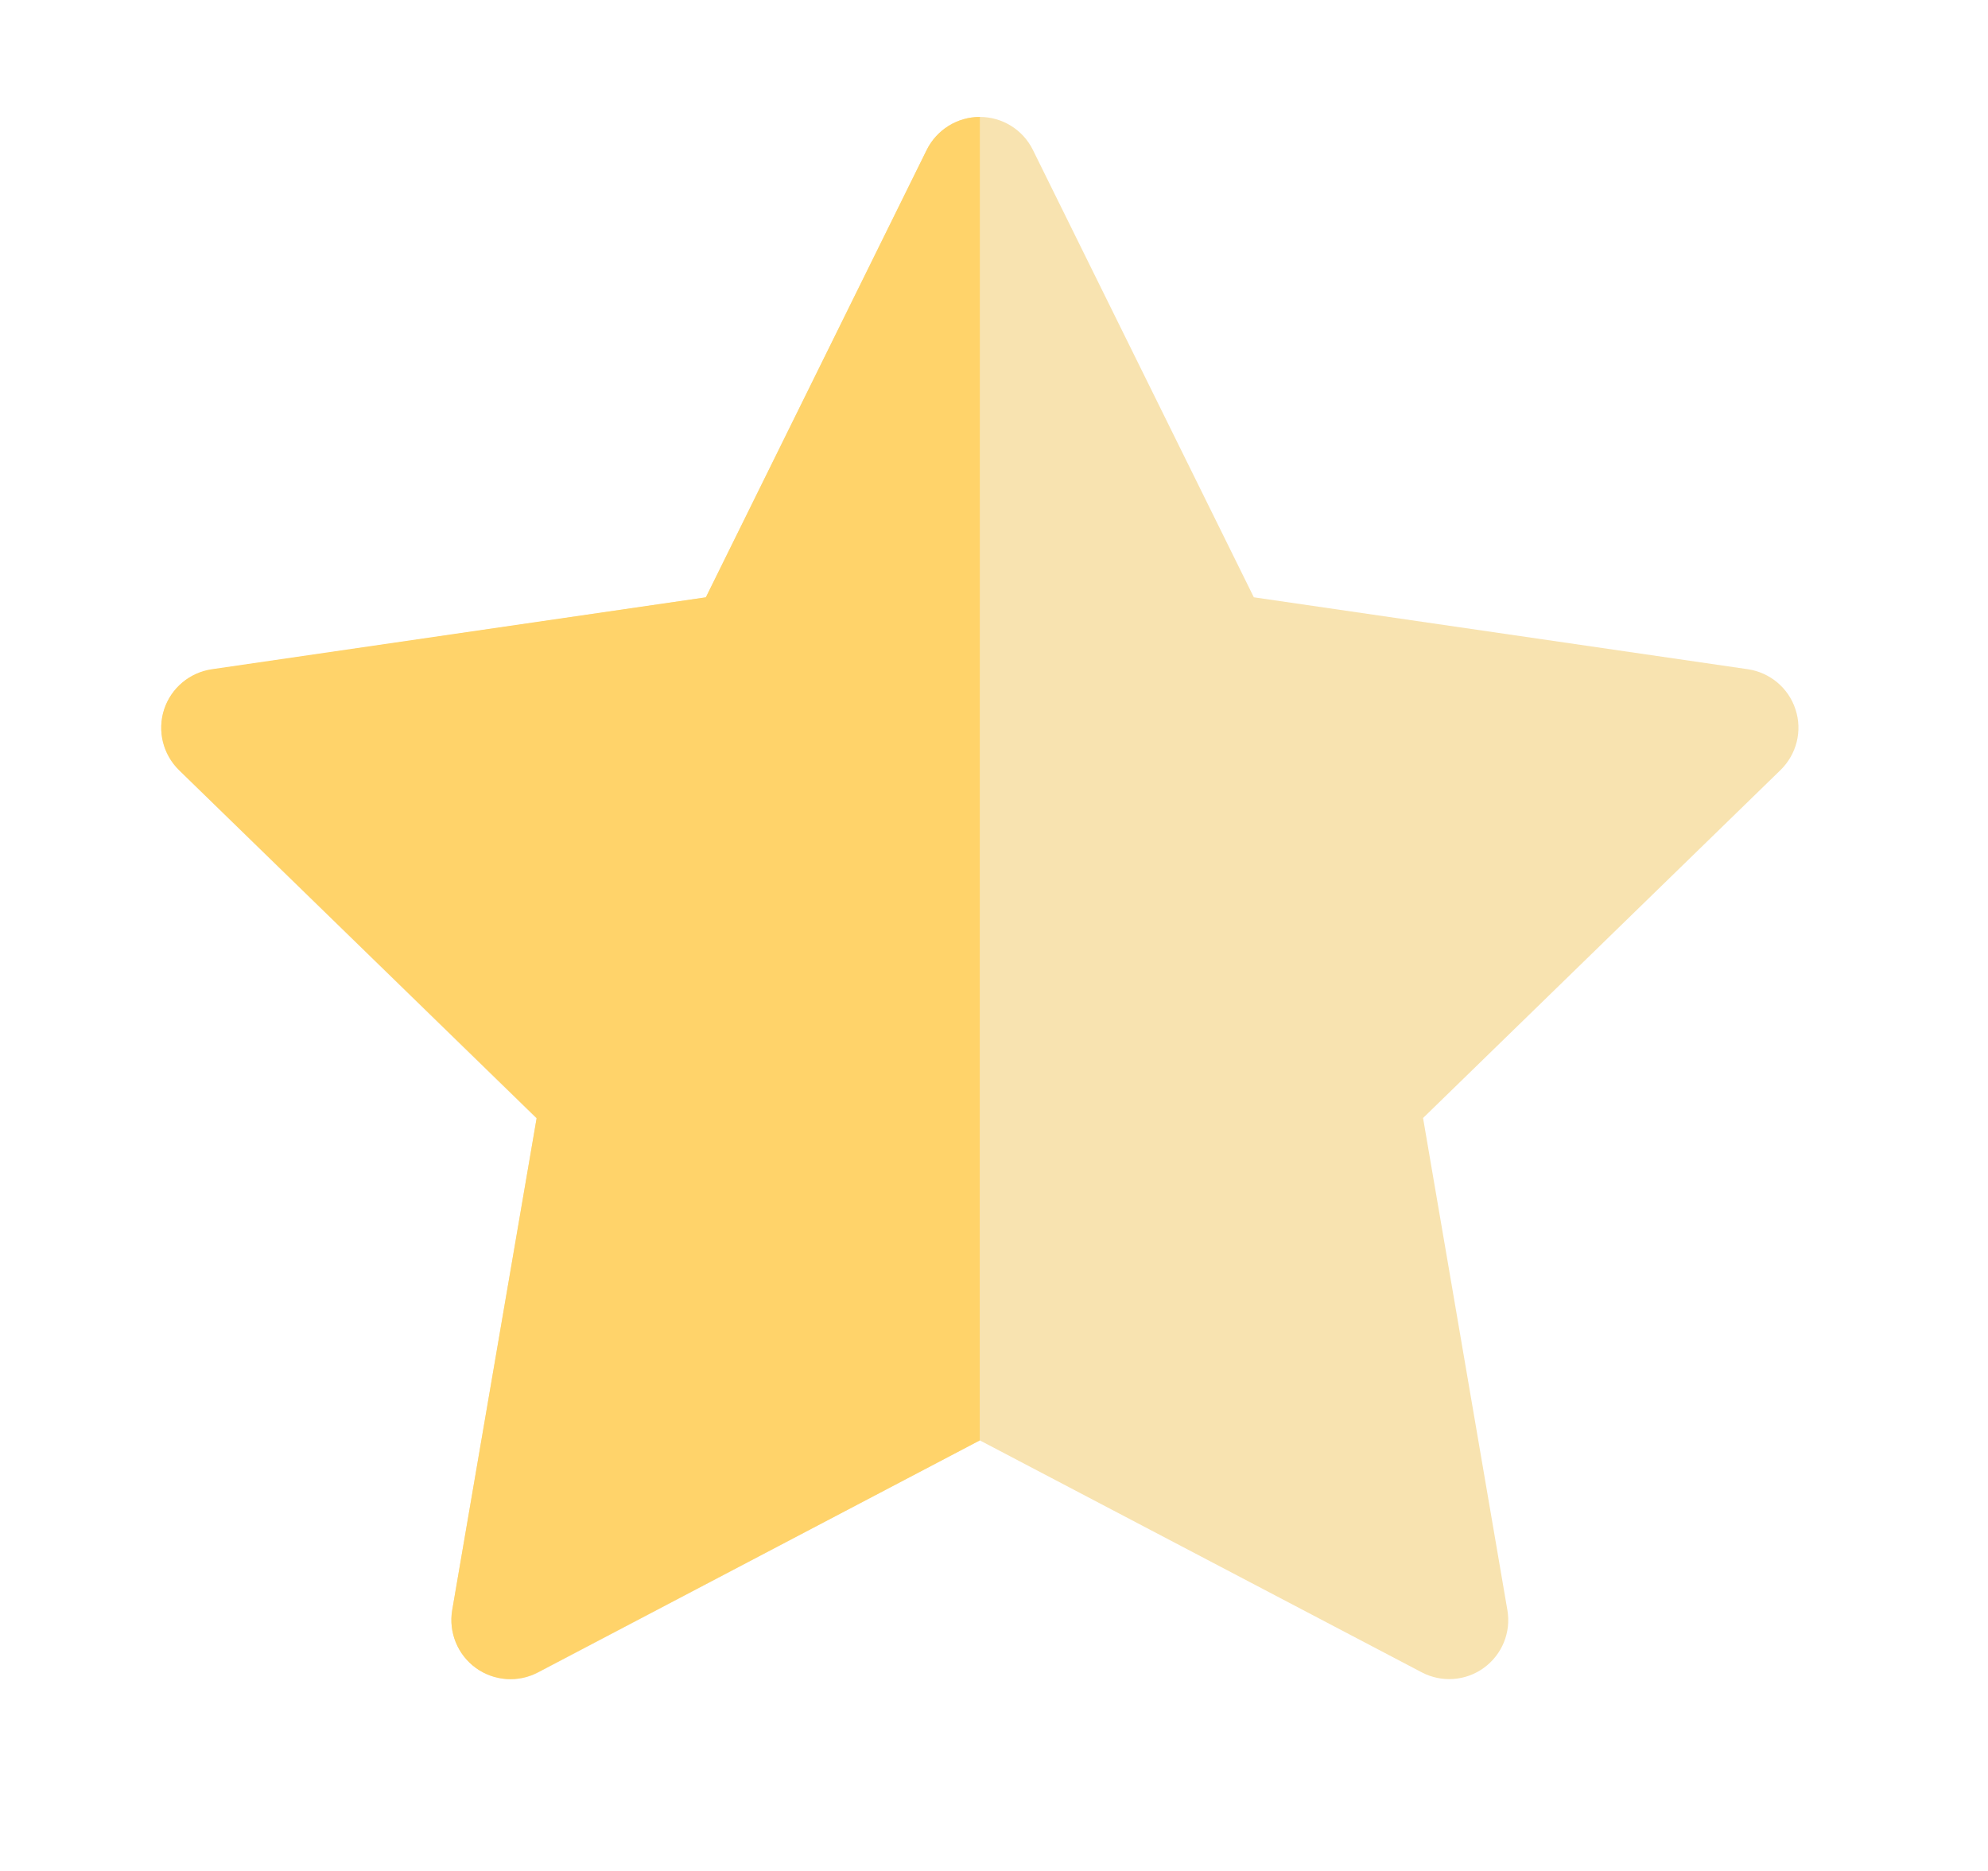 <svg width="17" height="16" viewBox="0 0 17 16" fill="none" xmlns="http://www.w3.org/2000/svg">
<path d="M8.832 1.281L10.722 5.108L14.946 5.723C15.136 5.751 15.295 5.884 15.354 6.067C15.414 6.25 15.364 6.45 15.226 6.585L12.169 9.561L12.89 13.769C12.923 13.958 12.845 14.15 12.689 14.263C12.534 14.376 12.327 14.391 12.157 14.301L8.379 12.318L4.601 14.303C4.43 14.392 4.224 14.377 4.069 14.264C3.913 14.151 3.835 13.959 3.867 13.77L4.589 9.565L1.532 6.588C1.394 6.454 1.344 6.253 1.404 6.07C1.463 5.887 1.621 5.754 1.812 5.727L6.036 5.109L7.925 1.282C8.011 1.109 8.186 1 8.379 1C8.571 1 8.747 1.109 8.832 1.281Z" fill="#F8E3B0"/>
<path d="M6.036 5.108L7.925 1.281C8.011 1.109 8.187 1 8.379 1L8.378 12.318L4.6 14.301C4.43 14.391 4.224 14.376 4.068 14.263C3.913 14.15 3.835 13.958 3.867 13.769L4.589 9.561L1.531 6.585C1.394 6.45 1.344 6.25 1.403 6.067C1.463 5.884 1.621 5.751 1.812 5.723L6.036 5.108Z" fill="#FFD36A"/>
</svg>
